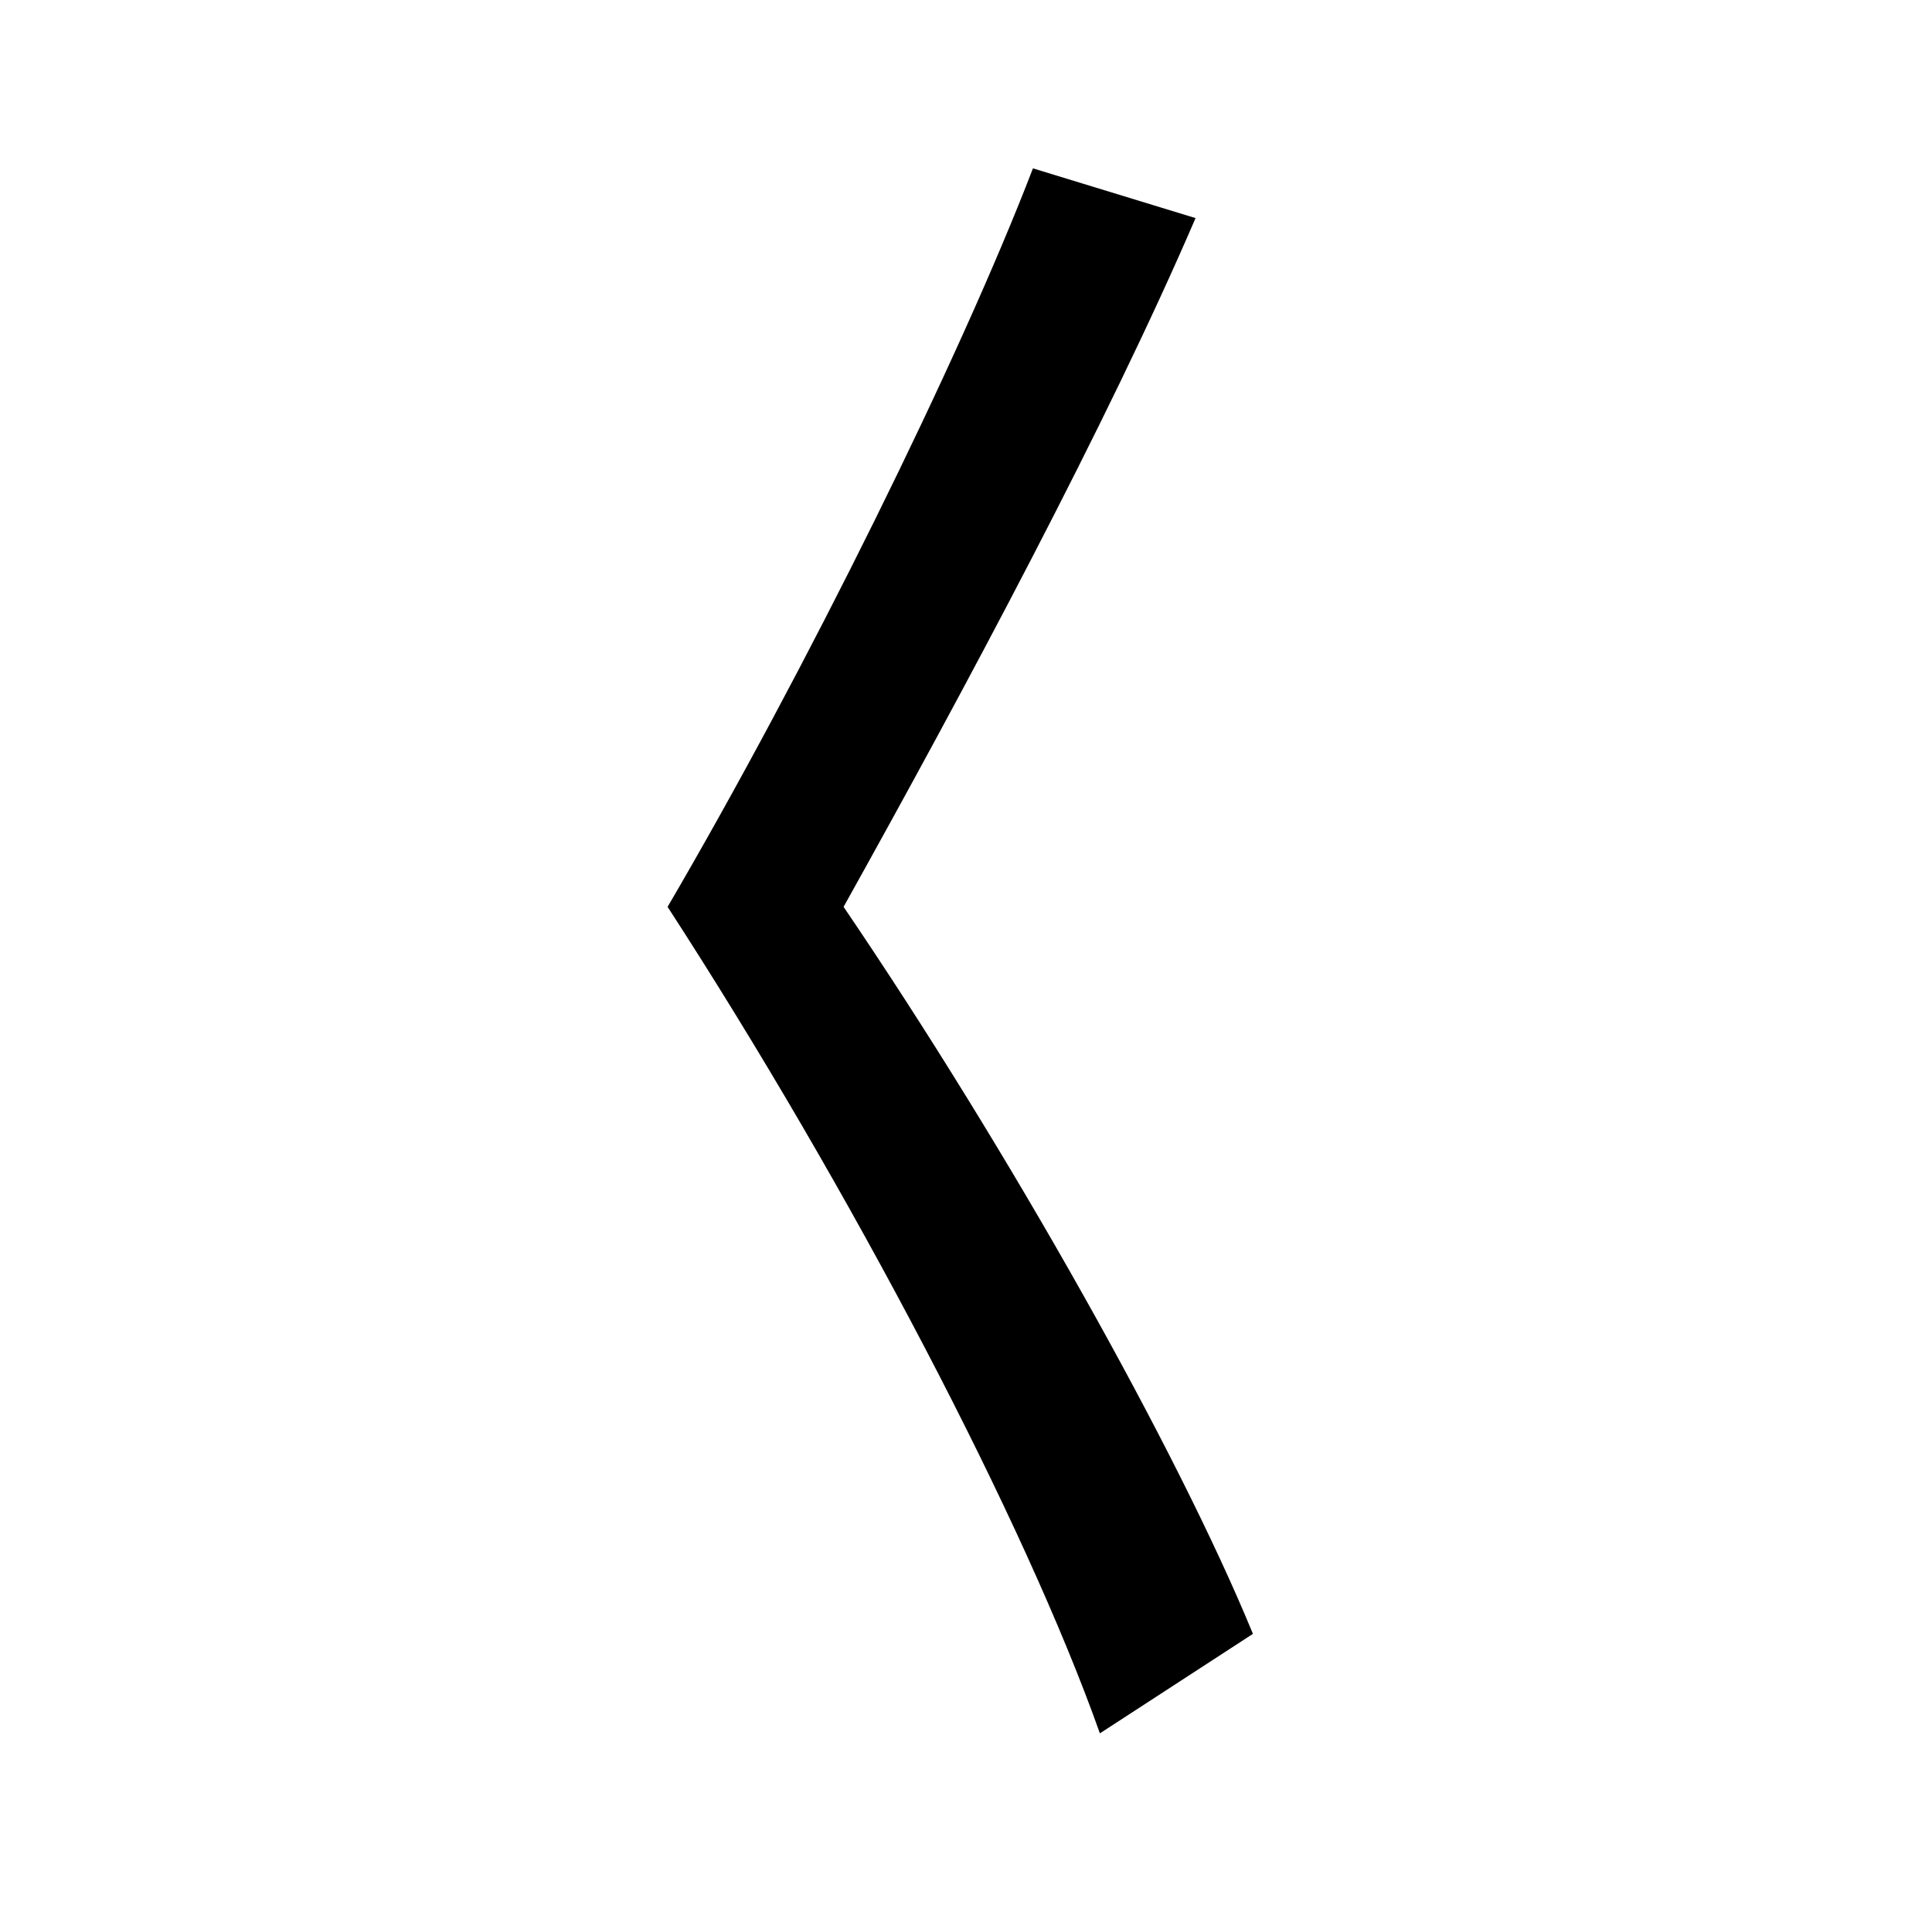 <?xml version="1.0" standalone="no"?>
<!DOCTYPE svg PUBLIC "-//W3C//DTD SVG 1.1//EN" "http://www.w3.org/Graphics/SVG/1.1/DTD/svg11.dtd" >
<svg xmlns="http://www.w3.org/2000/svg" xmlns:xlink="http://www.w3.org/1999/xlink" version="1.1" viewBox="-10 0 1010 1000">
   <path fill="currentColor"
d="M530 88l85 26c-46 107 -121 247 -184 360c87 128 175 285 214 380l-80 52c-39 -110 -130 -284 -226 -432c72 -123 153 -287 191 -386z" />
</svg>
